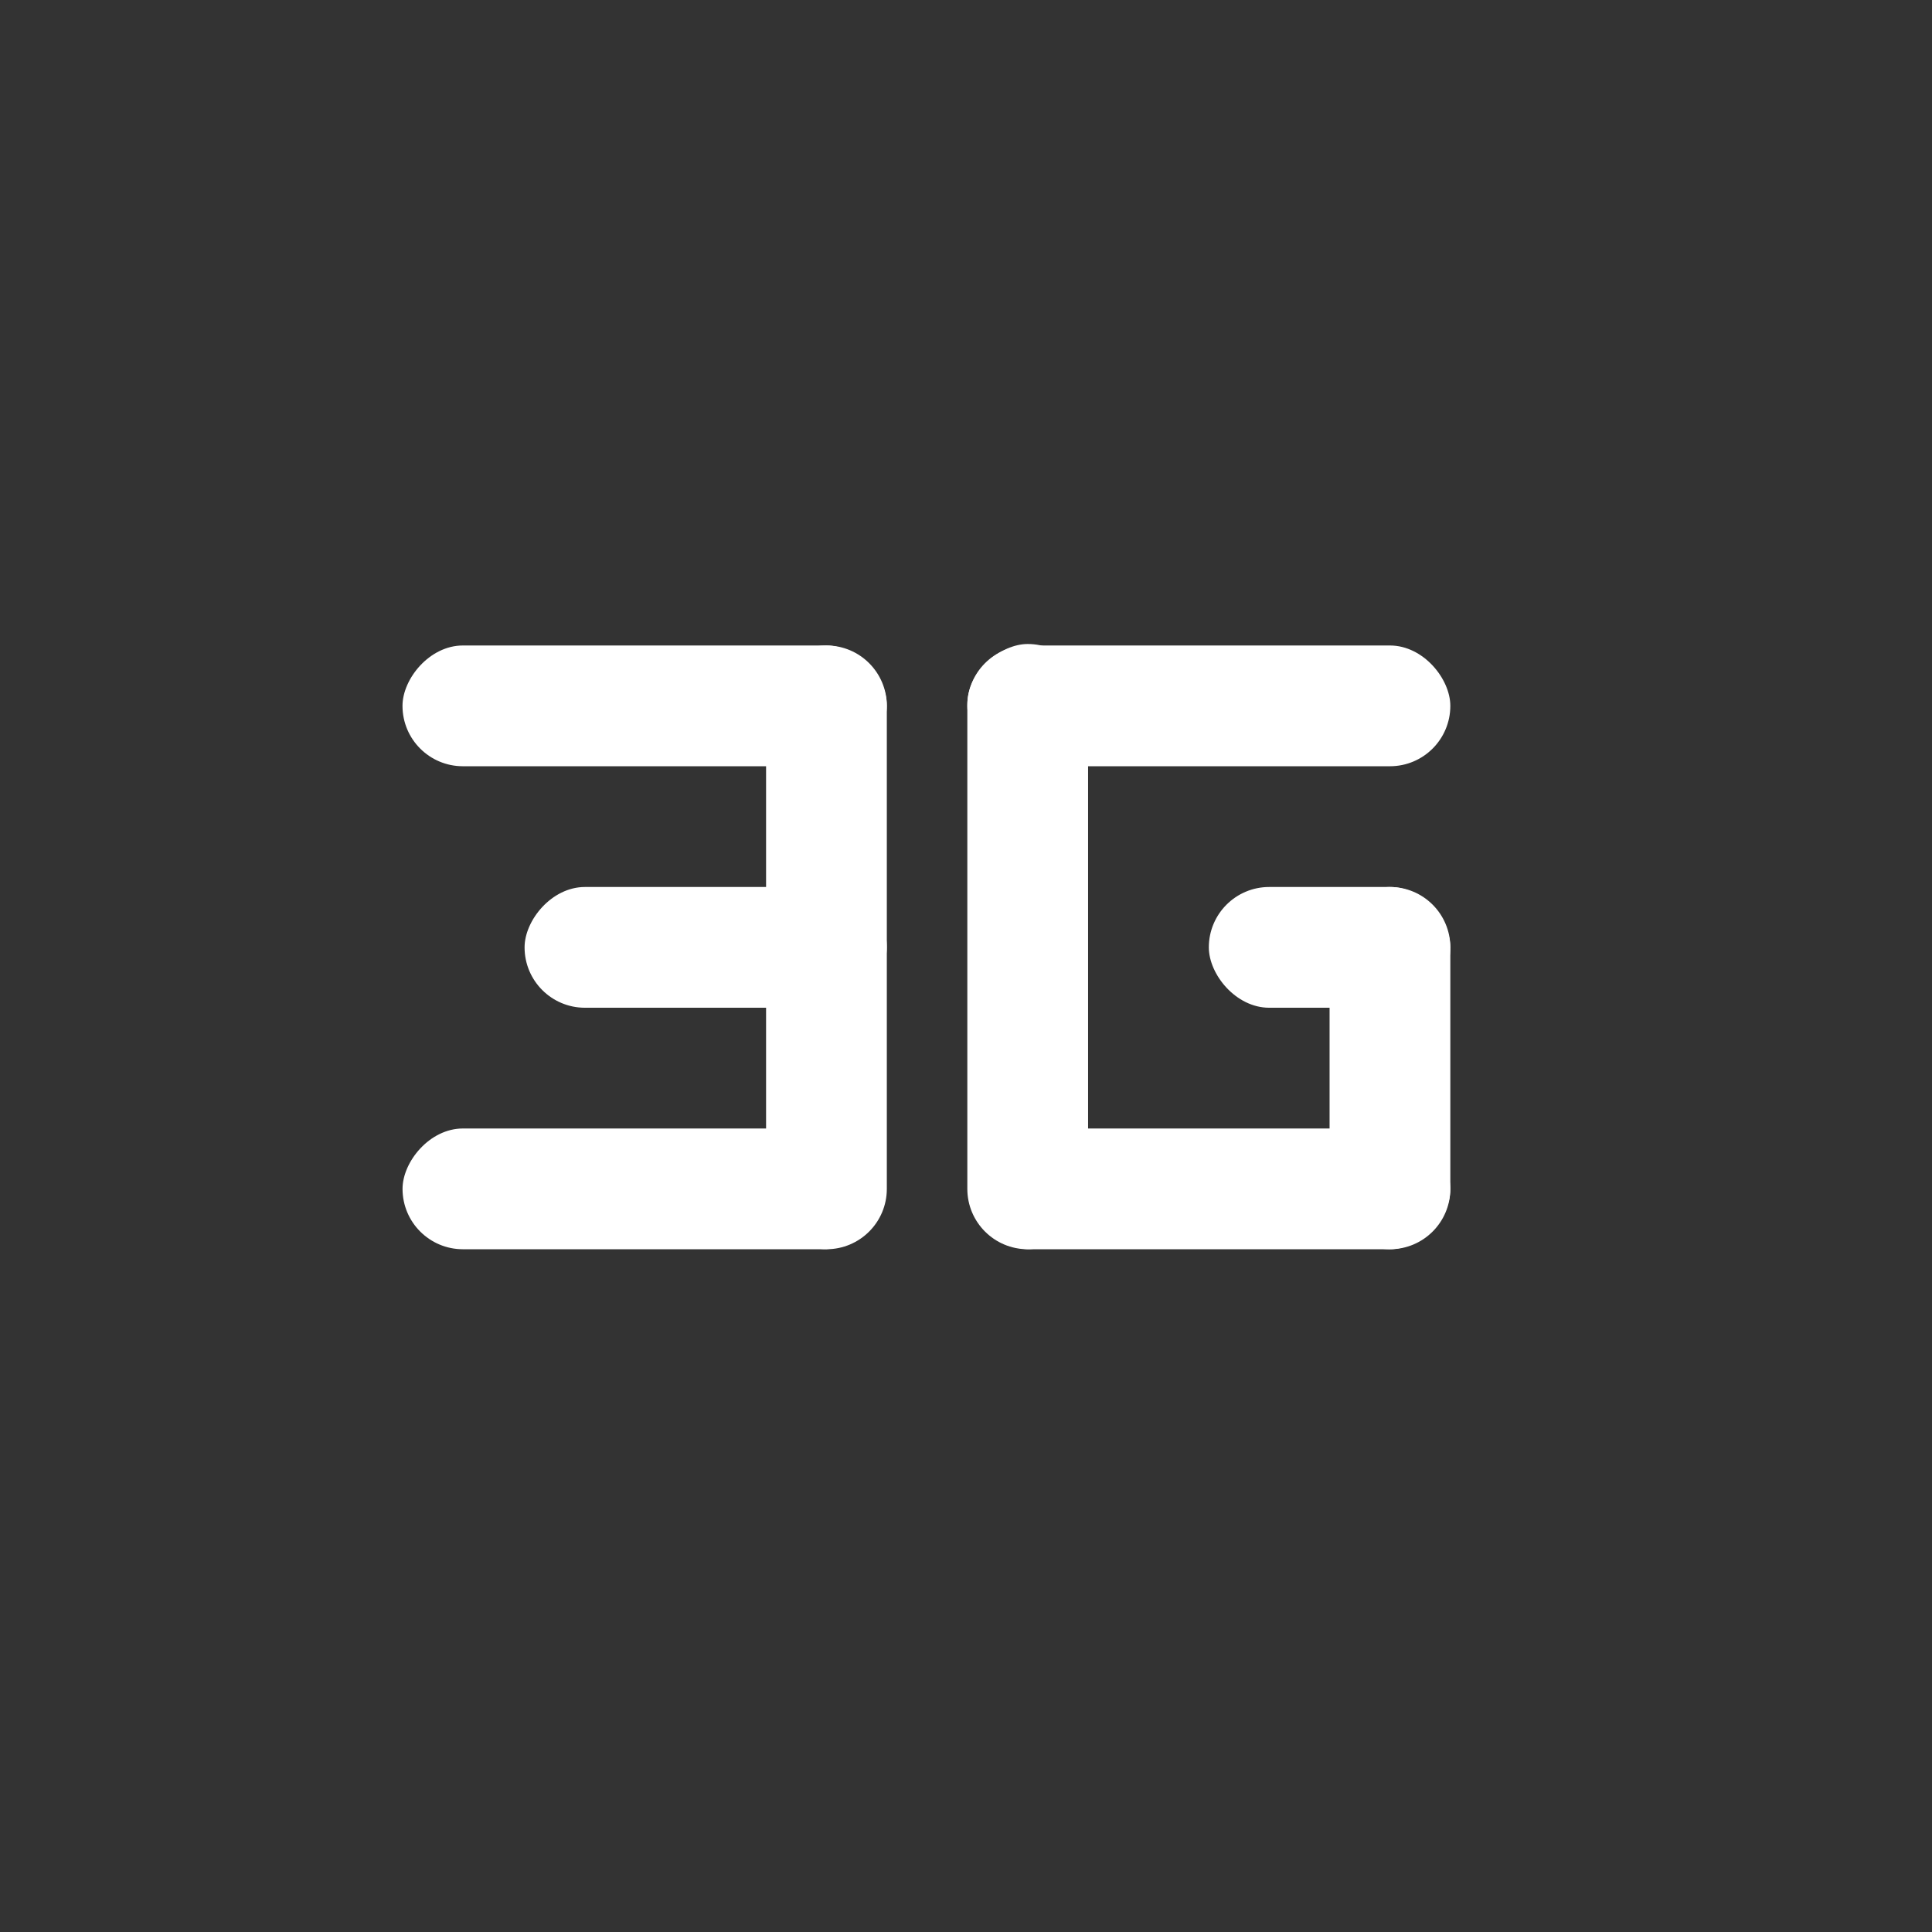 <?xml version="1.0" encoding="UTF-8" standalone="no"?>
<!-- Created with Inkscape (http://www.inkscape.org/) -->

<svg
   xmlns:dc="http://purl.org/dc/elements/1.1/"
   xmlns:cc="http://creativecommons.org/ns#"
   xmlns:rdf="http://www.w3.org/1999/02/22-rdf-syntax-ns#"
   xmlns:svg="http://www.w3.org/2000/svg"
   xmlns="http://www.w3.org/2000/svg"
   xmlns:sodipodi="http://sodipodi.sourceforge.net/DTD/sodipodi-0.dtd"
   xmlns:inkscape="http://www.inkscape.org/namespaces/inkscape"
   width="48"
   height="48"
   id="svg2"
   sodipodi:version="0.32"
   inkscape:version="0.46+devel r20974"
   sodipodi:docname="3g.svg"
   inkscape:output_extension="org.inkscape.output.svg.inkscape"
   inkscape:export-filename="/home/hbons/Desktop/Intel/svn/moblin-ui-docs/in progress/draft visual UI/icons/icons.png"
   inkscape:export-xdpi="60.476192"
   inkscape:export-ydpi="60.476192"
   version="1.0">
  <rect width="100%" height="100%" fill="#333333" stroke="none"/>
  <sodipodi:namedview
     id="base"
     pagecolor="#ffffff"
     bordercolor="#dcdcdc"
     borderopacity="1"
     gridtolerance="10000"
     guidetolerance="10"
     objecttolerance="10"
     inkscape:pageopacity="0"
     inkscape:pageshadow="2"
     inkscape:zoom="22.627417"
     inkscape:cx="24.442265"
     inkscape:cy="27.577036"
     inkscape:document-units="px"
     inkscape:current-layer="layer1"
     showgrid="true"
     inkscape:window-width="1278"
     inkscape:window-height="750"
     inkscape:window-x="0"
     inkscape:window-y="0"
     inkscape:snap-intersection-line-segments="false"
     inkscape:snap-bbox="true"
     inkscape:snap-nodes="false"
     inkscape:bbox-paths="true"
     inkscape:showpageshadow="false"
     showguides="false"
     inkscape:guide-bbox="true"
     inkscape:bbox-nodes="true"
     inkscape:snap-global="true">
    <inkscape:grid
       enabled="true"
       visible="true"
       id="grid4079"
       type="xygrid"
       empspacing="5" />
    <sodipodi:guide
       id="guide7317"
       position="566.053,854.147"
       orientation="1,0" />
  </sodipodi:namedview>
  <defs
     id="defs4">
    <inkscape:perspective
       sodipodi:type="inkscape:persp3d"
       inkscape:vp_x="0 : 24 : 1"
       inkscape:vp_y="0 : 1000 : 0"
       inkscape:vp_z="48 : 24 : 1"
       inkscape:persp3d-origin="24 : 16 : 1"
       id="perspective24" />
    <inkscape:perspective
       id="perspective2882"
       inkscape:persp3d-origin="0.5 : 0.33333333 : 1"
       inkscape:vp_z="1 : 0.5 : 1"
       inkscape:vp_y="0 : 1000 : 0"
       inkscape:vp_x="0 : 0.5 : 1"
       sodipodi:type="inkscape:persp3d" />
    <inkscape:perspective
       id="perspective2922"
       inkscape:persp3d-origin="0.5 : 0.33333333 : 1"
       inkscape:vp_z="1 : 0.5 : 1"
       inkscape:vp_y="0 : 1000 : 0"
       inkscape:vp_x="0 : 0.5 : 1"
       sodipodi:type="inkscape:persp3d" />
    <inkscape:perspective
       id="perspective3800"
       inkscape:persp3d-origin="0.5 : 0.33333333 : 1"
       inkscape:vp_z="1 : 0.5 : 1"
       inkscape:vp_y="0 : 1000 : 0"
       inkscape:vp_x="0 : 0.5 : 1"
       sodipodi:type="inkscape:persp3d" />
    <inkscape:perspective
       id="perspective3569"
       inkscape:persp3d-origin="0.5 : 0.33333333 : 1"
       inkscape:vp_z="1 : 0.5 : 1"
       inkscape:vp_y="0 : 1000 : 0"
       inkscape:vp_x="0 : 0.5 : 1"
       sodipodi:type="inkscape:persp3d" />
    <inkscape:perspective
       id="perspective3641"
       inkscape:persp3d-origin="0.5 : 0.33333333 : 1"
       inkscape:vp_z="1 : 0.5 : 1"
       inkscape:vp_y="0 : 1000 : 0"
       inkscape:vp_x="0 : 0.5 : 1"
       sodipodi:type="inkscape:persp3d" />
  </defs>
  <g
     style="display:inline"
     id="layer1"
     inkscape:groupmode="layer"
     inkscape:label="Layer 1">
    <g
       id="g3699"
       transform="translate(-1.967,0.037)">
      <rect
         ry="1.5"
         rx="1.5"
         y="-24"
         x="-31"
         height="3"
         width="15"
         id="rect3615"
         style="fill:#ffffff;fill-opacity:1;stroke:none;display:inline"
         transform="matrix(0,-1,-1,0,0,0)" />
      <rect
         transform="scale(-1,1)"
         style="fill:#ffffff;fill-opacity:1;stroke:none;display:inline"
         id="rect3629"
         width="12.033"
         height="3"
         x="-24"
         y="16"
         rx="1.5"
         ry="1.5" />
      <rect
         ry="1.5"
         rx="1.5"
         y="22"
         x="-24"
         height="3"
         width="9"
         id="rect3671"
         style="fill:#ffffff;fill-opacity:1;stroke:none;display:inline"
         transform="scale(-1,1)" />
      <rect
         ry="1.5"
         rx="1.5"
         y="28"
         x="-23.921"
         height="3"
         width="11.953"
         id="rect3675"
         style="fill:#ffffff;fill-opacity:1;stroke:none;display:inline"
         transform="scale(-1,1)" />
      <rect
         transform="matrix(0,-1,1,0,0,0)"
         style="fill:#ffffff;fill-opacity:1;stroke:none;display:inline"
         id="rect3689"
         width="15.037"
         height="3"
         x="-31"
         y="26"
         rx="1.5"
         ry="1.5" />
      <rect
         ry="1.5"
         rx="1.5"
         y="16"
         x="26"
         height="3"
         width="12"
         id="rect3691"
         style="fill:#ffffff;fill-opacity:1;stroke:none;display:inline" />
      <rect
         transform="matrix(0,1,-1,0,0,0)"
         style="fill:#ffffff;fill-opacity:1;stroke:none;display:inline"
         id="rect3693"
         width="9"
         height="3"
         x="22"
         y="-38"
         rx="1.5"
         ry="1.5" />
      <rect
         style="fill:#ffffff;fill-opacity:1;stroke:none;display:inline"
         id="rect3695"
         width="11.953"
         height="3"
         x="26.047"
         y="28"
         rx="1.5"
         ry="1.5" />
      <rect
         ry="1.5"
         rx="1.5"
         y="22"
         x="32"
         height="3"
         width="6"
         id="rect3697"
         style="fill:#ffffff;fill-opacity:1;stroke:none;display:inline" />
    </g>
  </g>
</svg>
